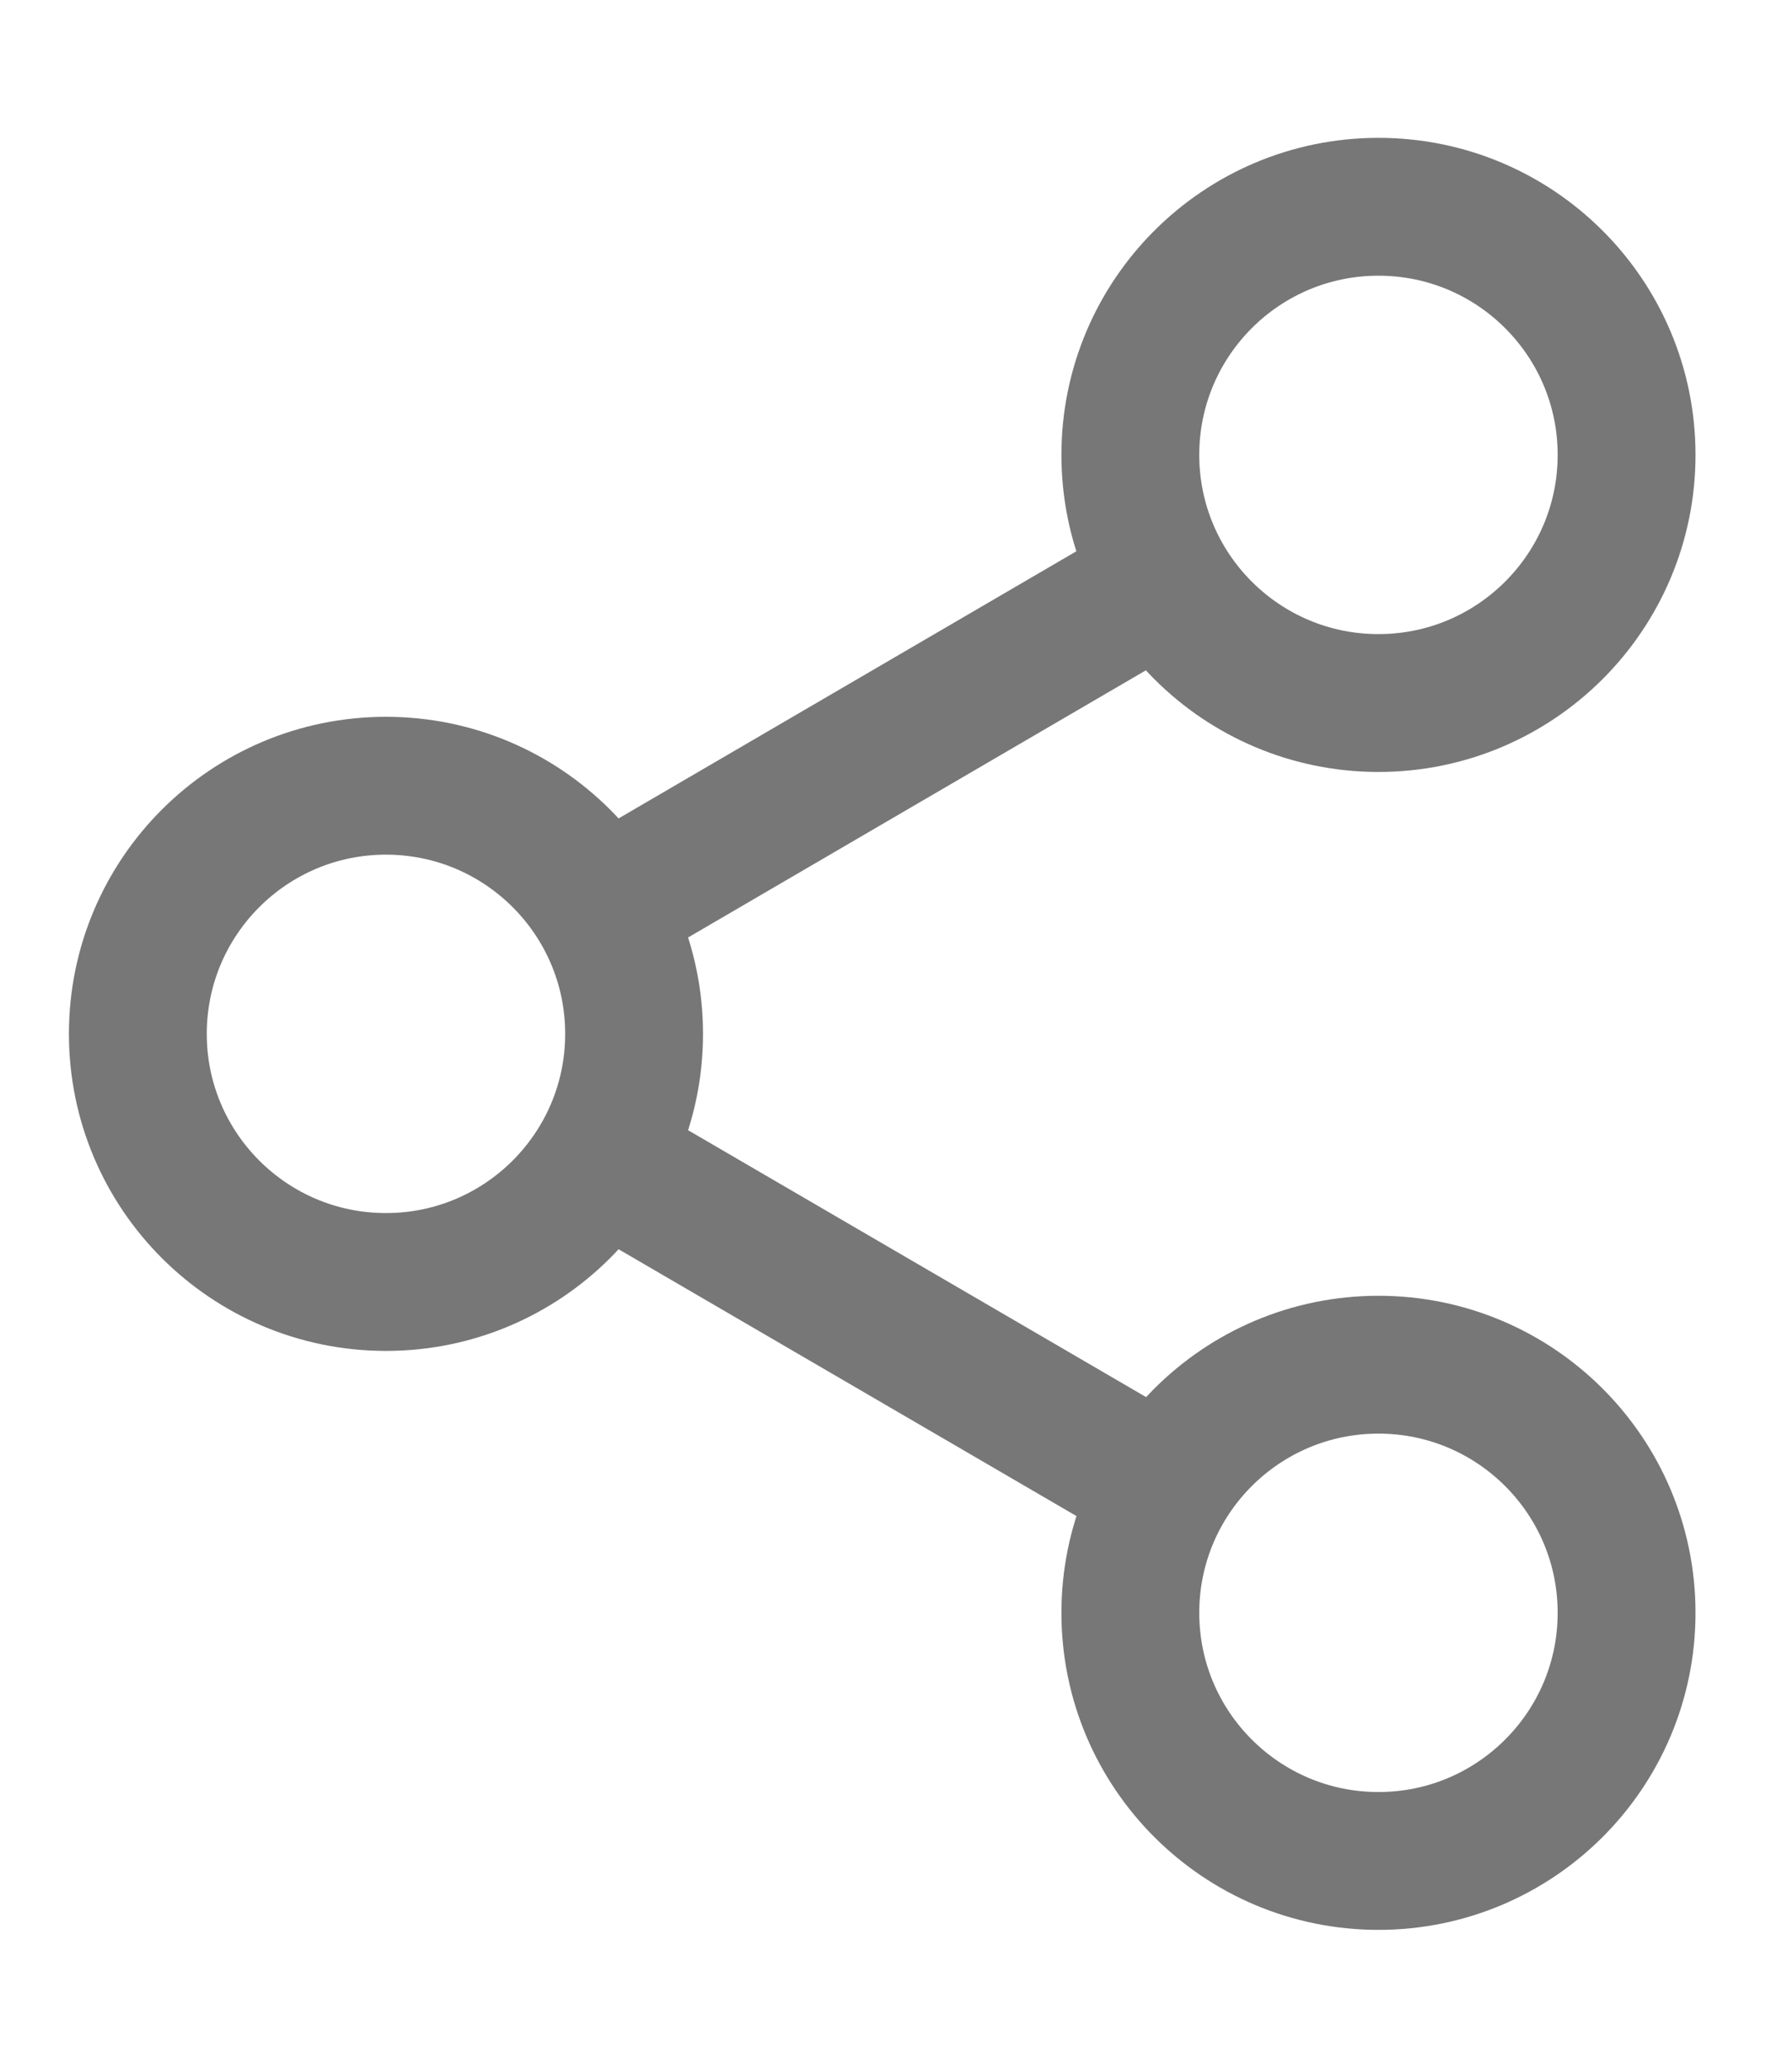 <svg width="13" height="15" viewBox="0 0 13 15" fill="none" xmlns="http://www.w3.org/2000/svg">
<path d="M10 13.5C10.994 13.5 11.8 12.694 11.8 11.7C11.8 10.706 10.994 9.9 10 9.9C9.006 9.9 8.2 10.706 8.2 11.7C8.2 12.694 9.006 13.5 10 13.5Z" stroke="#777777" strokeWidth="1.5" strokeLinecap="round" strokeLinejoin="round"/>
<path d="M2.8 9.3C3.794 9.3 4.6 8.494 4.6 7.5C4.6 6.506 3.794 5.7 2.8 5.7C1.806 5.7 1 6.506 1 7.5C1 8.494 1.806 9.3 2.8 9.3Z" stroke="#777777" strokeWidth="1.5" strokeLinecap="round" strokeLinejoin="round"/>
<path d="M4.354 8.406L8.452 10.794" stroke="#777777" strokeWidth="1.5" strokeLinecap="round" strokeLinejoin="round"/>
<path d="M10 5.1C10.994 5.1 11.8 4.294 11.8 3.3C11.8 2.306 10.994 1.5 10 1.5C9.006 1.5 8.2 2.306 8.2 3.3C8.2 4.294 9.006 5.1 10 5.1Z" stroke="#777777" strokeWidth="1.5" strokeLinecap="round" strokeLinejoin="round"/>
<path d="M8.446 4.206L4.354 6.594" stroke="#777777" strokeWidth="1.5" strokeLinecap="round" strokeLinejoin="round"/>
</svg>
